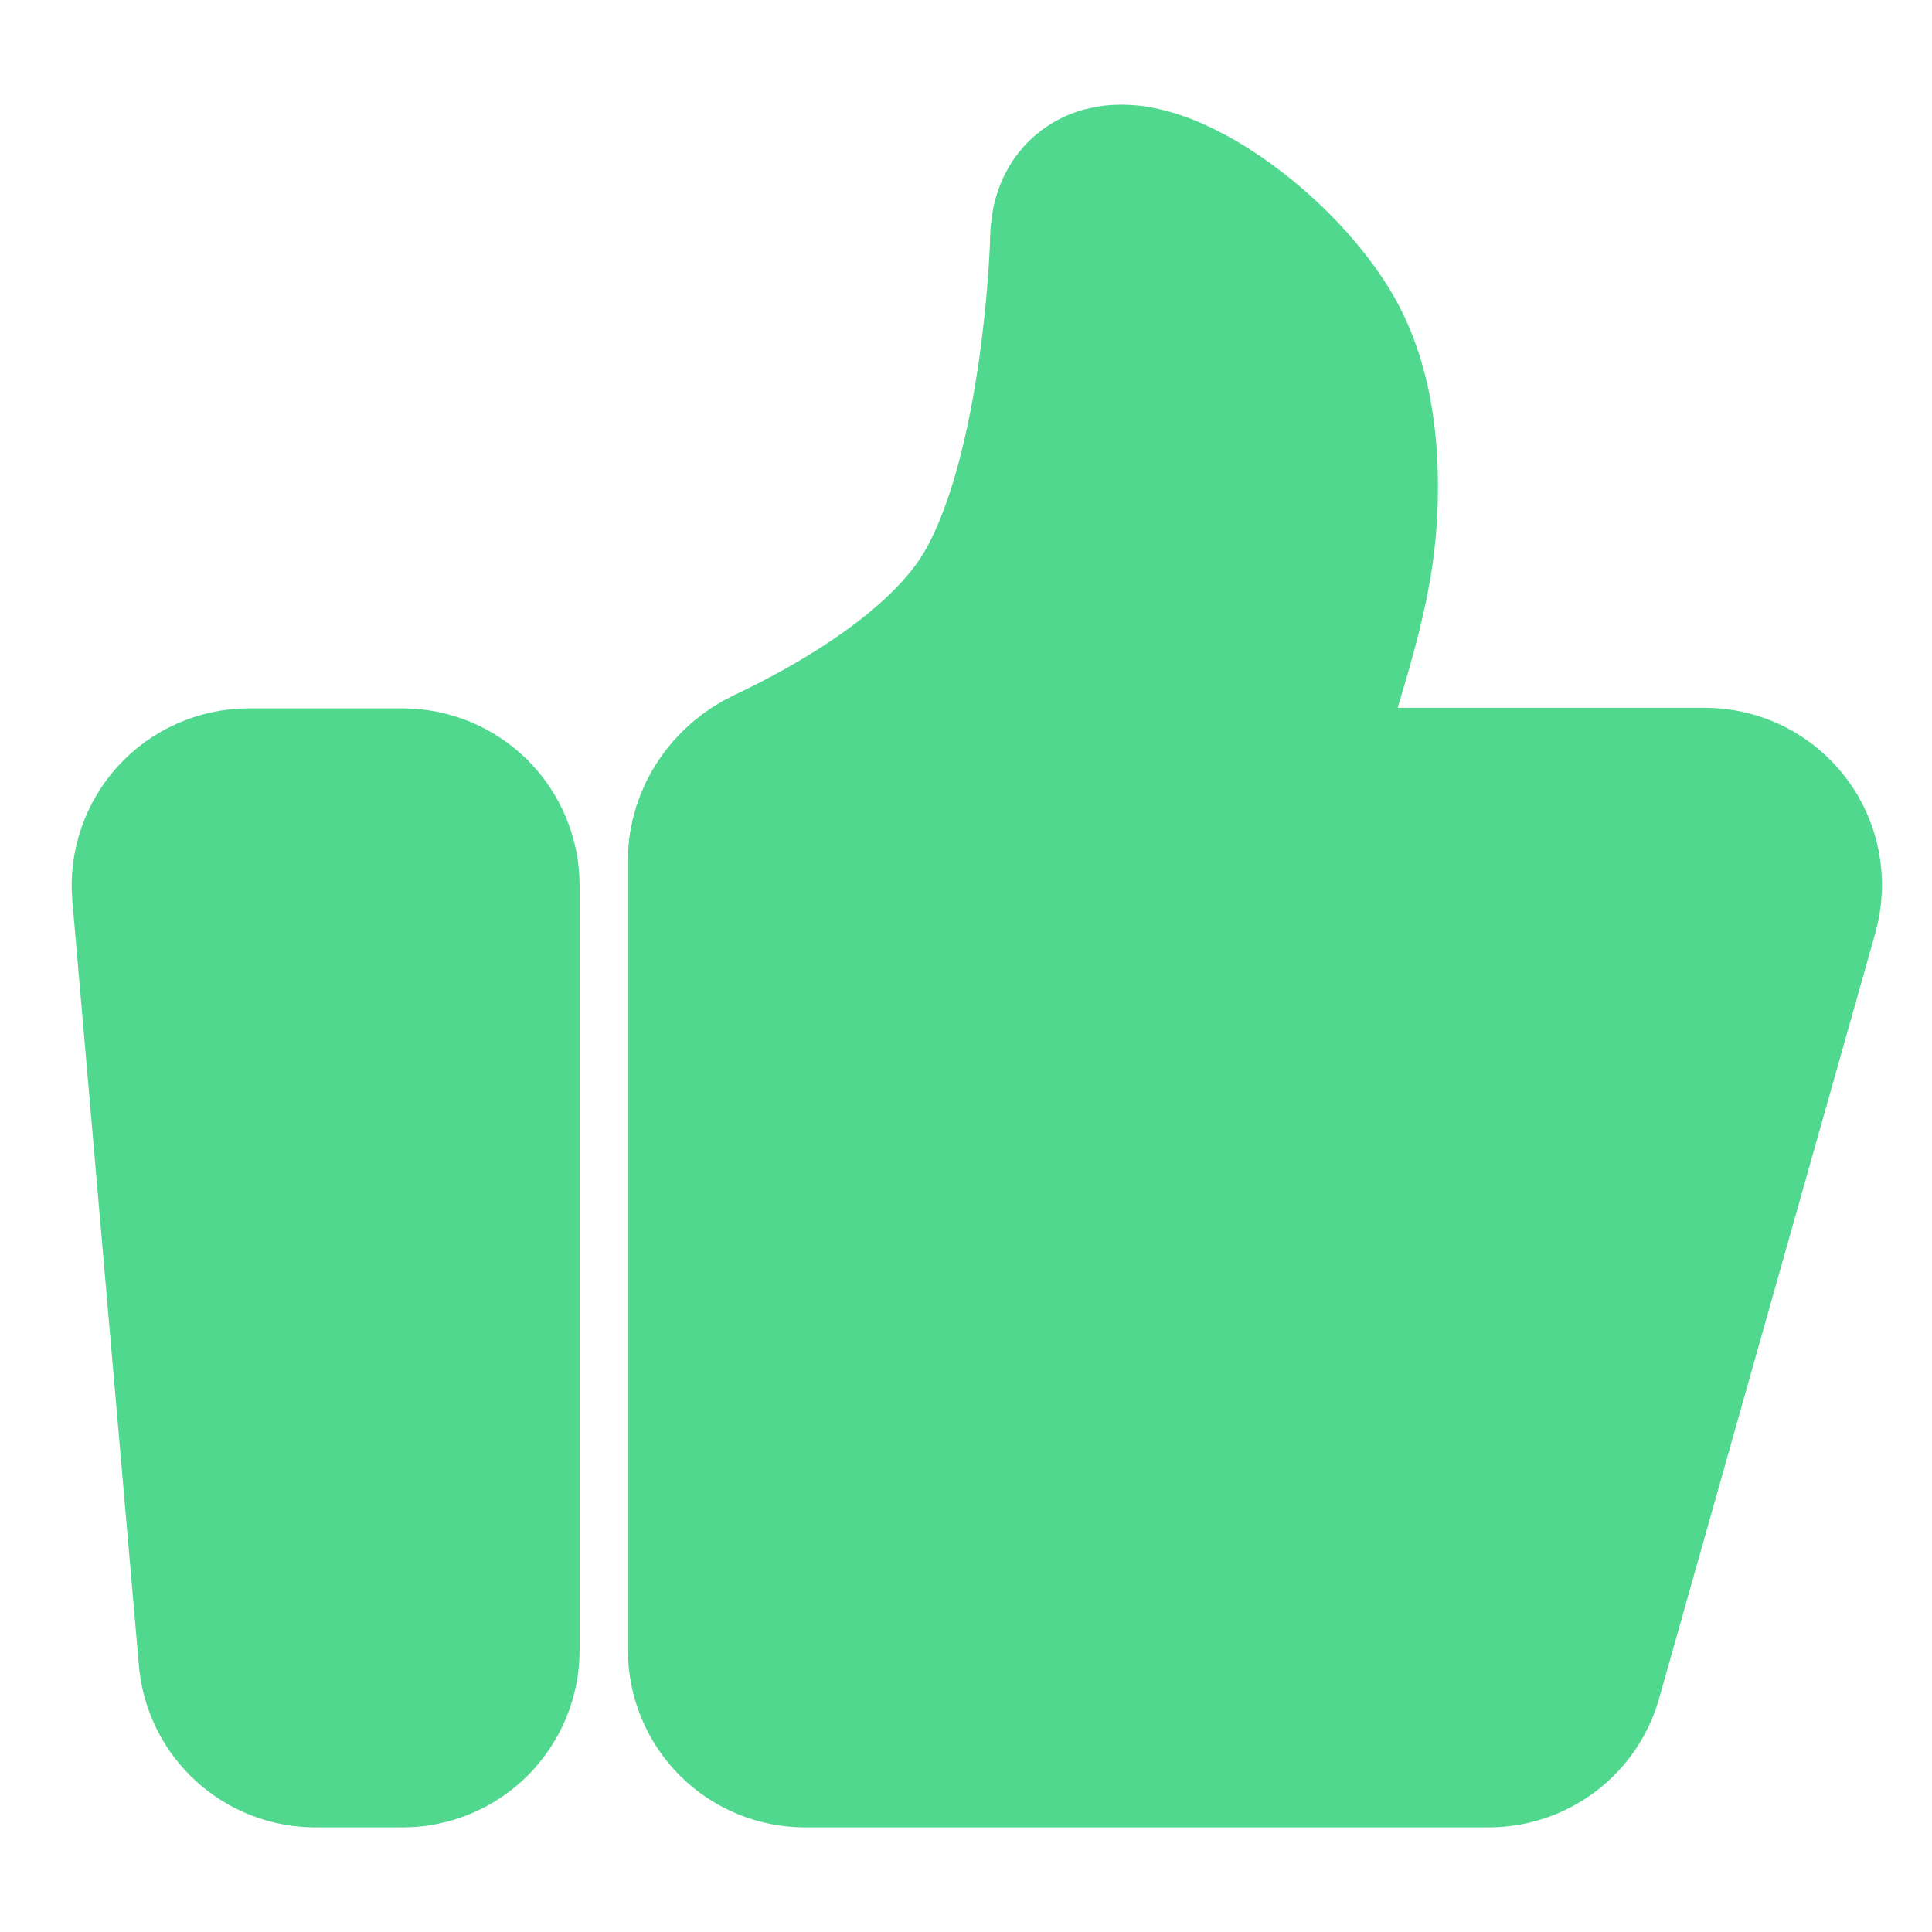 <svg width="20" height="20" viewBox="0 0 20 20" fill="none" xmlns="http://www.w3.org/2000/svg">
<path d="M1.745 9.239C1.735 9.124 1.749 9.008 1.787 8.898C1.824 8.789 1.883 8.689 1.961 8.604C2.039 8.518 2.134 8.45 2.24 8.404C2.346 8.357 2.46 8.333 2.575 8.333H4.167C4.388 8.333 4.6 8.421 4.756 8.577C4.912 8.734 5 8.946 5 9.167V17.083C5 17.304 4.912 17.516 4.756 17.673C4.6 17.829 4.388 17.917 4.167 17.917H3.264C3.055 17.917 2.854 17.838 2.701 17.698C2.547 17.557 2.452 17.363 2.434 17.155L1.745 9.239ZM7.5 8.906C7.5 8.558 7.717 8.246 8.031 8.098C8.718 7.774 9.889 7.122 10.417 6.242C11.097 5.107 11.225 3.057 11.246 2.587C11.249 2.521 11.247 2.455 11.256 2.39C11.369 1.577 12.94 2.527 13.542 3.532C13.869 4.077 13.91 4.793 13.876 5.353C13.839 5.951 13.664 6.529 13.492 7.103L13.125 8.327H17.649C17.777 8.327 17.904 8.357 18.02 8.414C18.135 8.472 18.235 8.555 18.313 8.657C18.391 8.76 18.444 8.879 18.468 9.006C18.491 9.132 18.486 9.263 18.451 9.387L16.213 17.31C16.164 17.485 16.059 17.639 15.914 17.748C15.769 17.858 15.592 17.917 15.411 17.917H8.333C8.112 17.917 7.9 17.829 7.744 17.673C7.588 17.516 7.5 17.304 7.5 17.083V8.906Z" fill="#50D88F" stroke="#50D88F" stroke-width="2" stroke-linecap="round" stroke-linejoin="round"/>
</svg>
